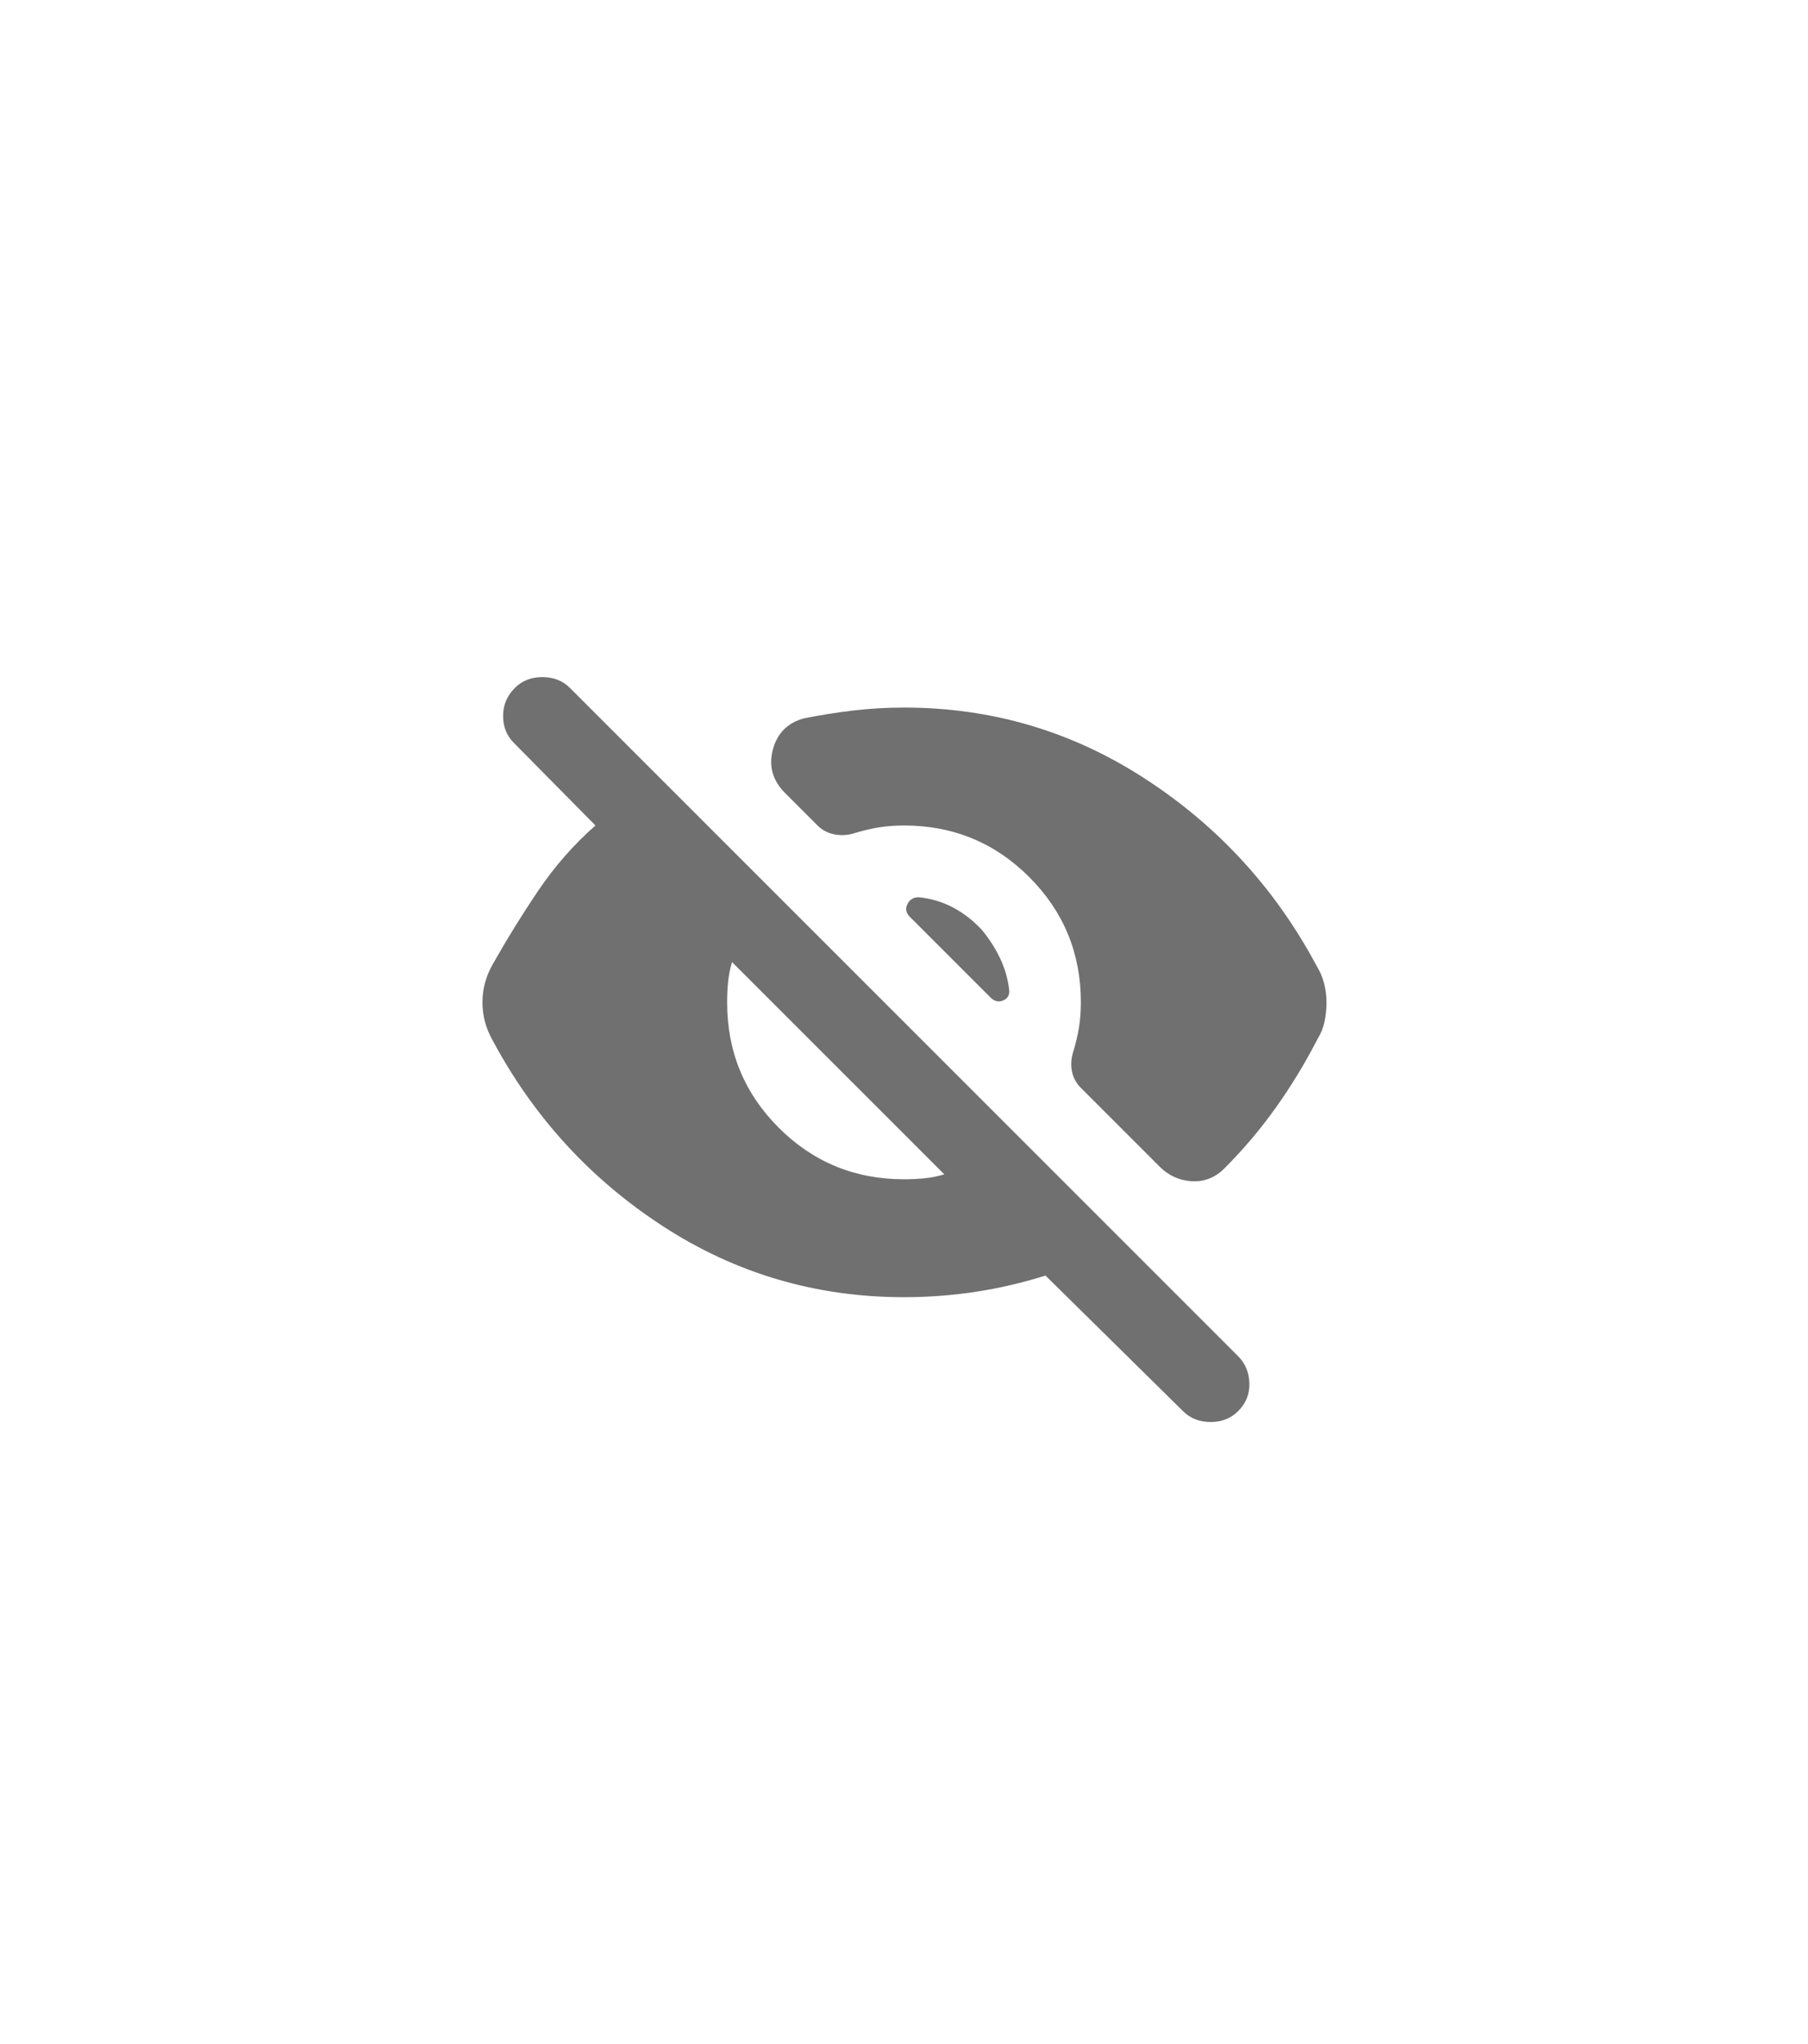 <svg width="46" height="52" viewBox="0 0 46 52" fill="none" xmlns="http://www.w3.org/2000/svg"><mask id="mask0_16_4977" style="mask-type:alpha" maskUnits="userSpaceOnUse" x="11" y="14" width="24" height="24"><rect x="11" y="14" width="24" height="24" fill="#D9D9D9"/></mask><g mask="url(#mask0_16_4977)"><path d="M30.1 35.9L26.6 32.45C26.017 32.633 25.425 32.771 24.825 32.863C24.225 32.954 23.617 33 23 33C20.767 33 18.725 32.4 16.875 31.2C15.025 30 13.575 28.417 12.525 26.45C12.442 26.3 12.379 26.146 12.337 25.988C12.296 25.829 12.275 25.667 12.275 25.5C12.275 25.333 12.296 25.171 12.337 25.013C12.379 24.854 12.442 24.7 12.525 24.55C12.892 23.9 13.283 23.267 13.7 22.65C14.117 22.033 14.6 21.483 15.15 21L13.075 18.9C12.892 18.717 12.8 18.488 12.8 18.213C12.8 17.938 12.9 17.7 13.1 17.5C13.283 17.317 13.517 17.225 13.8 17.225C14.083 17.225 14.317 17.317 14.5 17.5L31.5 34.5C31.683 34.683 31.779 34.913 31.787 35.188C31.796 35.463 31.7 35.7 31.5 35.9C31.317 36.083 31.083 36.175 30.8 36.175C30.517 36.175 30.283 36.083 30.1 35.9ZM23 30C23.183 30 23.358 29.992 23.525 29.975C23.692 29.958 23.858 29.925 24.025 29.875L18.625 24.475C18.575 24.642 18.542 24.808 18.525 24.975C18.508 25.142 18.5 25.317 18.5 25.5C18.5 26.75 18.937 27.813 19.812 28.688C20.687 29.563 21.75 30 23 30ZM23 18C25.233 18 27.279 18.604 29.137 19.813C30.996 21.021 32.45 22.608 33.5 24.575C33.583 24.708 33.646 24.854 33.687 25.013C33.729 25.171 33.75 25.333 33.75 25.5C33.75 25.667 33.733 25.829 33.7 25.988C33.667 26.146 33.608 26.292 33.525 26.425C33.208 27.042 32.854 27.625 32.462 28.175C32.071 28.725 31.633 29.242 31.15 29.725C30.917 29.958 30.642 30.067 30.325 30.05C30.008 30.033 29.733 29.908 29.5 29.675L27.5 27.675C27.383 27.558 27.308 27.421 27.275 27.263C27.242 27.104 27.25 26.942 27.3 26.775C27.367 26.558 27.417 26.35 27.45 26.15C27.483 25.95 27.5 25.733 27.5 25.5C27.5 24.25 27.062 23.188 26.187 22.313C25.312 21.438 24.25 21 23 21C22.767 21 22.55 21.017 22.35 21.05C22.15 21.083 21.942 21.133 21.725 21.2C21.558 21.25 21.392 21.258 21.225 21.225C21.058 21.192 20.917 21.117 20.8 21L19.975 20.175C19.658 19.858 19.554 19.492 19.662 19.075C19.771 18.658 20.033 18.392 20.45 18.275C20.867 18.192 21.287 18.125 21.712 18.075C22.137 18.025 22.567 18 23 18ZM24.975 23.65C25.158 23.867 25.312 24.104 25.437 24.363C25.562 24.621 25.642 24.892 25.675 25.175C25.692 25.308 25.642 25.4 25.525 25.45C25.408 25.5 25.3 25.475 25.2 25.375L23.15 23.325C23.05 23.225 23.029 23.117 23.087 23C23.146 22.883 23.242 22.825 23.375 22.825C23.692 22.858 23.983 22.946 24.25 23.088C24.517 23.229 24.758 23.417 24.975 23.65Z" fill="#707070"/></g>
</svg>